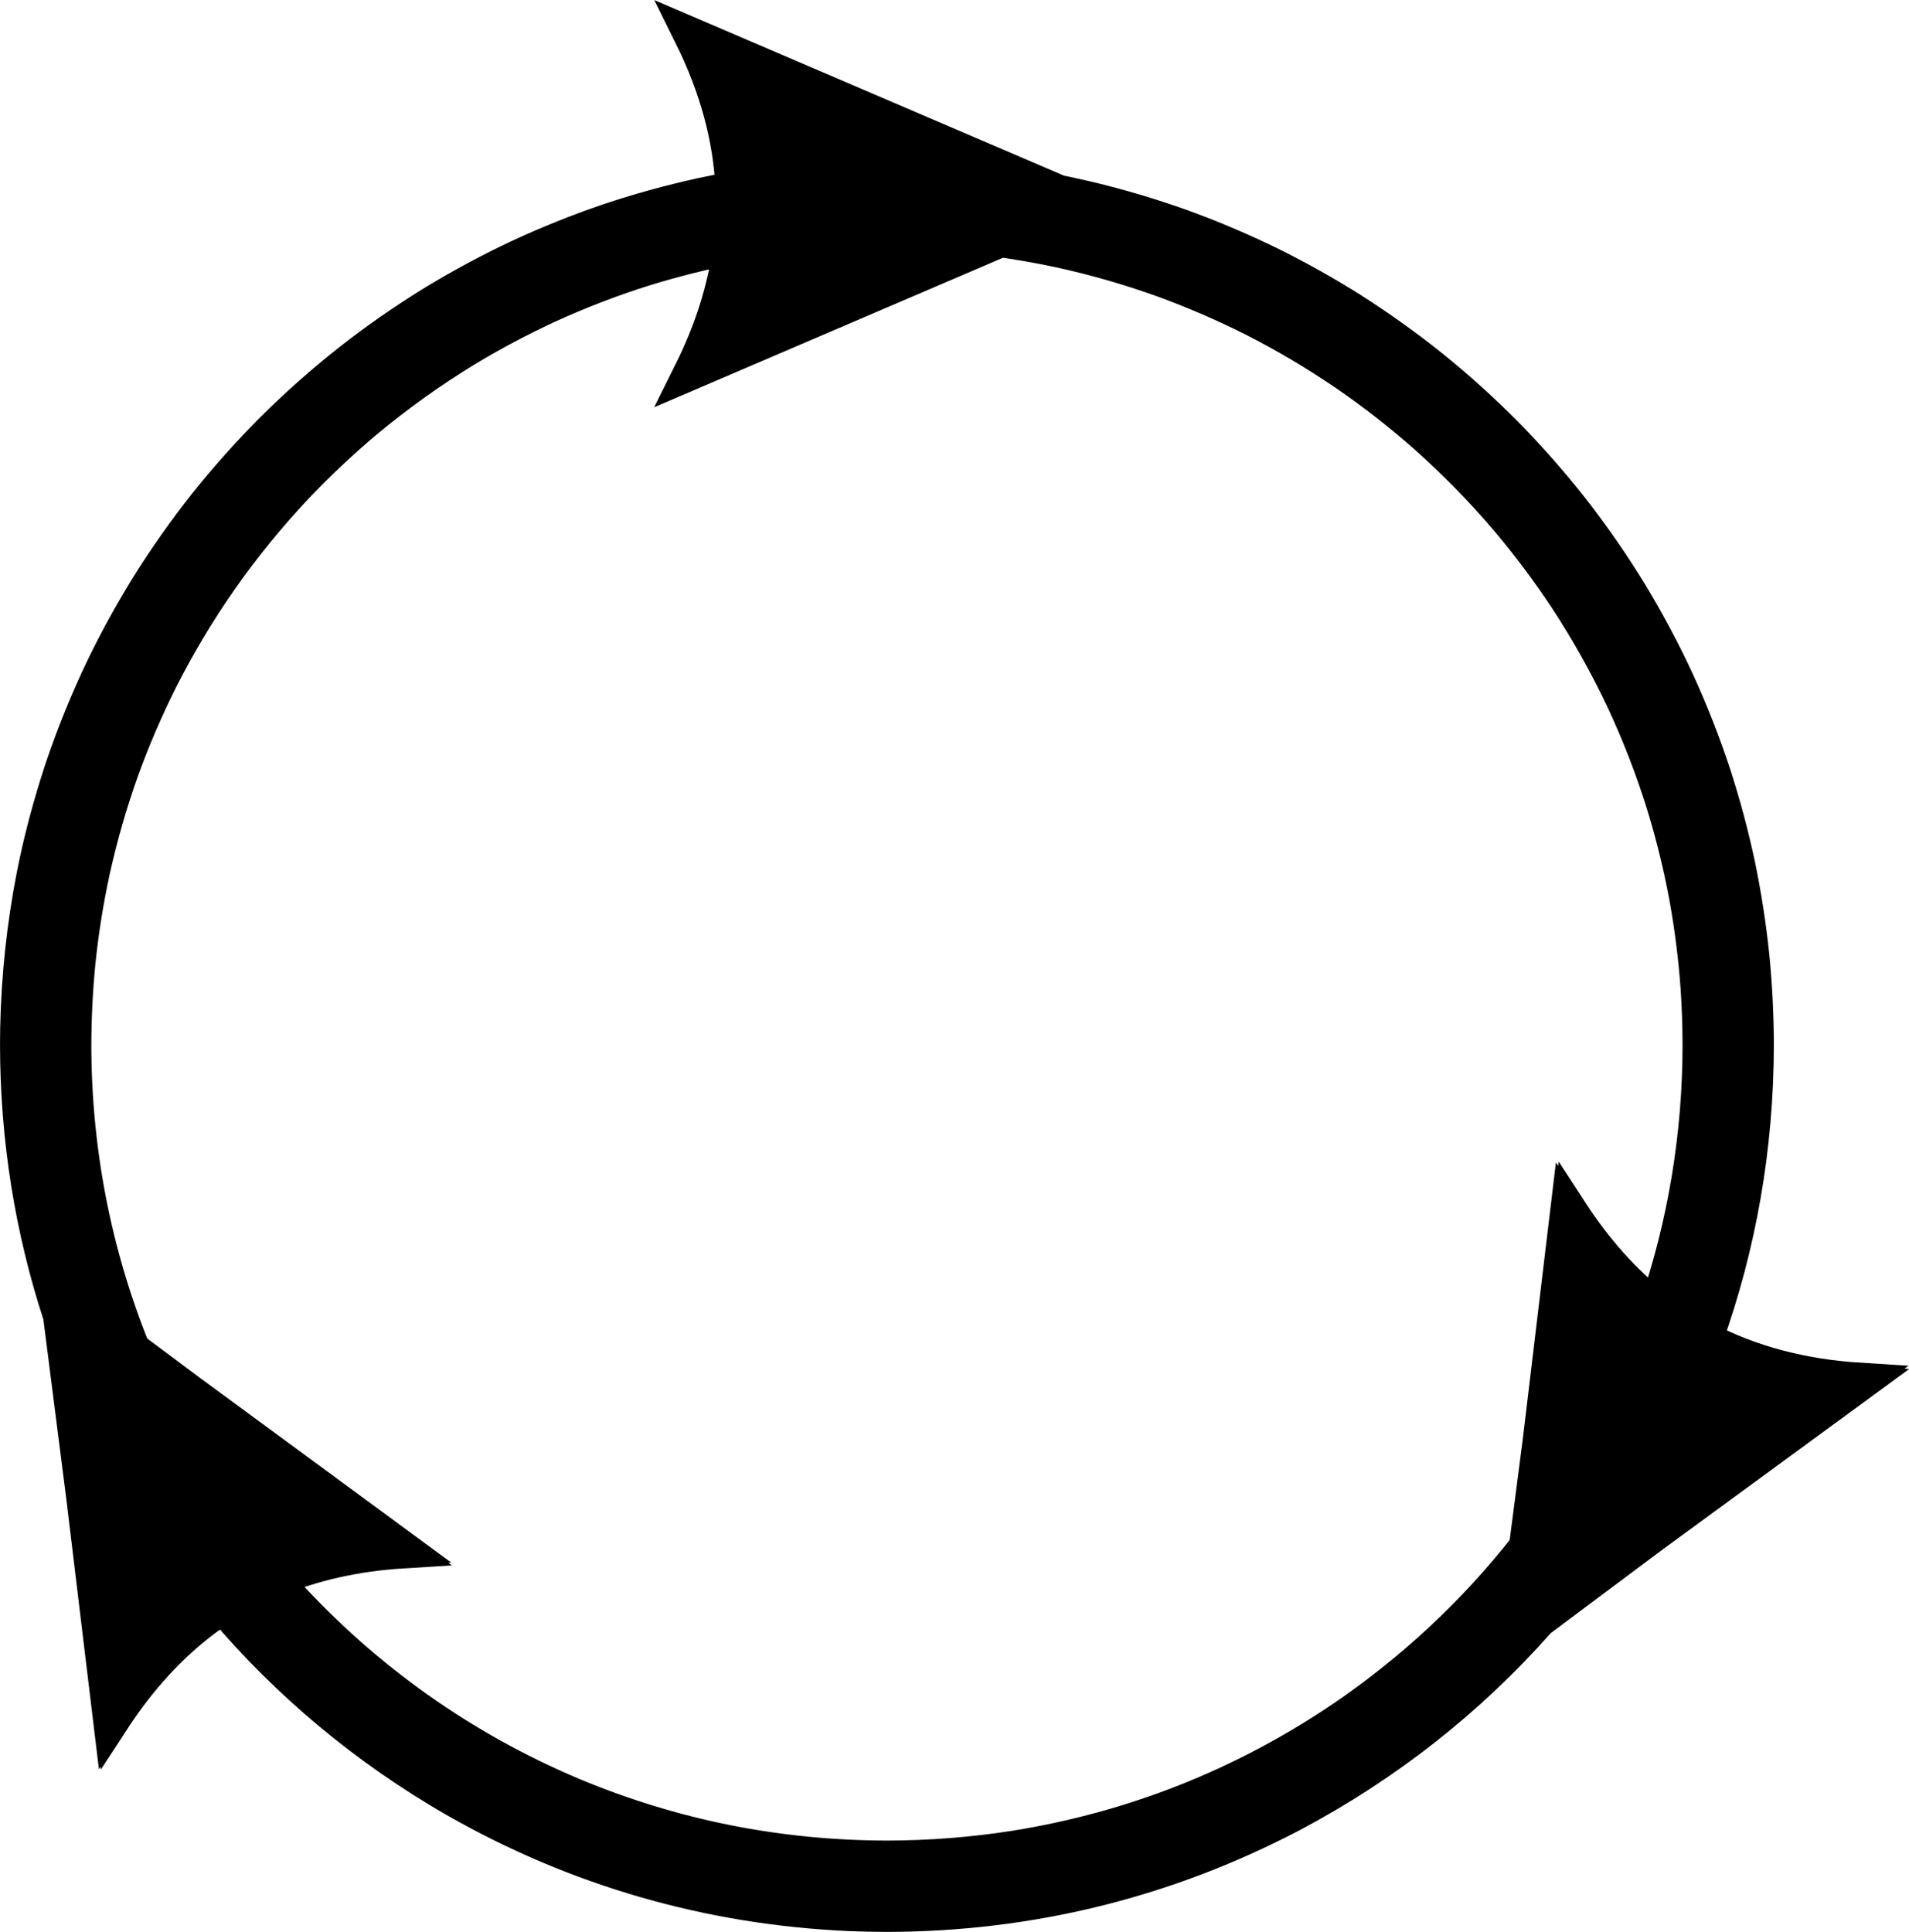 <?xml version="1.0" encoding="UTF-8"?>
<!DOCTYPE svg PUBLIC "-//W3C//DTD SVG 1.1//EN" "http://www.w3.org/Graphics/SVG/1.1/DTD/svg11.dtd">
<!-- Creator: CorelDRAW 2019 (64-Bit) -->
<svg xmlns="http://www.w3.org/2000/svg" xml:space="preserve" width="95.838mm" height="96.983mm" version="1.1" style="shape-rendering:geometricPrecision; text-rendering:geometricPrecision; image-rendering:optimizeQuality; fill-rule:evenodd; clip-rule:evenodd"
viewBox="0 0 592.97 600.06"
 xmlns:xlink="http://www.w3.org/1999/xlink">
 <defs>
  <style type="text/css">
   <![CDATA[
    .str0 {stroke:black;stroke-width:10.91;stroke-miterlimit:22.926}
    .fil0 {fill:black;fill-rule:nonzero}
   ]]>
  </style>
 </defs>
 <g id="Слой_x0020_2">
  <path class="fil0 str0" d="M545.54 324.56c-0.03,-9.29 -0.48,-18.36 -1.39,-27.6 -1.01,-9.63 -2.46,-18.98 -4.43,-28.46 -2,-9.32 -4.4,-18.32 -7.32,-27.4 -3.28,-10.01 -7.02,-19.58 -11.39,-29.17 -4.38,-9.47 -9.17,-18.47 -14.56,-27.4 -5.7,-9.32 -11.77,-18.08 -18.5,-26.69 -6.42,-8.12 -13.1,-15.69 -20.35,-23.07 -7.29,-7.34 -14.79,-14.11 -22.83,-20.62 -8.1,-6.48 -16.33,-12.37 -25.08,-17.95 -7.89,-4.96 -15.83,-9.43 -24.16,-13.6 -9.42,-4.65 -18.85,-8.67 -28.72,-12.25 -9.48,-3.37 -18.9,-6.18 -28.69,-8.53 -2.18,-0.51 -4.36,-1 -6.55,-1.47l-2.67 -0.54 -114.2 -48.94c7.98,16.07 12.32,31.98 13,47.89 -3.3,0.59 -6.59,1.23 -9.91,1.94 -9.85,2.18 -19.34,4.8 -28.91,8.01 -9.43,3.22 -18.46,6.85 -27.51,11.04 -9.44,4.44 -18.41,9.28 -27.31,14.72 -8.82,5.47 -17.13,11.26 -25.3,17.65 -8.55,6.76 -16.5,13.81 -24.22,21.49 -7.29,7.34 -14.02,14.87 -20.49,22.95 -6.43,8.13 -12.28,16.41 -17.8,25.19 -5.2,8.39 -9.87,16.85 -14.17,25.73 -4.78,9.99 -8.86,19.99 -12.44,30.47 -2.84,8.49 -5.23,16.91 -7.27,25.63 -0.62,2.74 -1.21,5.46 -1.76,8.21 -3.09,15.85 -4.75,31.39 -5.1,47.54 -0.03,1.74 -0.04,3.48 -0.05,5.23 0.03,28.89 4.53,57.13 13.36,84.09l7.16 56.05 8.39 69.51 0.42 -0.63 0.08 0.63c8.33,-12.79 17.92,-23.26 28.84,-31.43 1.83,-1.34 3.7,-2.62 5.61,-3.84 20.26,23.96 44.51,44.21 72.14,60.1 37.77,21.55 78.95,33.39 122.4,35.32 3.89,0.16 7.75,0.24 11.64,0.25 44.18,-0.09 86.3,-10.38 125.46,-30.86 29.44,-15.55 55.36,-35.96 77.02,-60.53l34.57 -25.84 65.32 -47.82 -1.2 -0.09 1 -0.75c-17.9,-1.12 -33.87,-5.34 -48.01,-12.73 10.5,-29.16 15.85,-59.93 15.88,-91.42zm-318.6 -247.91c-1.67,12.94 -5.74,25.92 -12.24,38.98l96.11 -41.19c6.25,0.88 12.44,1.98 18.68,3.32 10.74,2.37 21.04,5.33 31.4,9.02 9.72,3.53 18.98,7.51 28.23,12.14 10.06,5.11 19.52,10.71 28.85,17.05 8.83,6.08 17.07,12.51 25.1,19.6 9.13,8.15 17.46,16.68 25.39,26 6.57,7.82 12.54,15.79 18.17,24.3 6.75,10.32 12.61,20.79 17.86,31.95 4.8,10.36 8.81,20.72 12.24,31.62 2.94,9.55 5.28,19.02 7.13,28.84 1.73,9.49 2.91,18.82 3.61,28.44 0.4,5.97 0.6,11.85 0.62,17.84 -0.03,28.1 -4.58,55.56 -13.51,81.7 -10.13,-7.97 -19.07,-17.97 -26.89,-30.02l-0.12 0.94 -0.6 -0.89 -8.53 71.22 -4.29 33.05c-16.03,20.41 -35.03,38.16 -56.81,53.03 -31,20.99 -65.15,34.54 -102.12,40.46 -13.26,2.06 -26.3,3.07 -39.72,3.1 -33.94,-0.08 -66.48,-6.53 -97.8,-19.63 -34.12,-14.4 -64.2,-35.74 -89.14,-63.1 -1.14,-1.25 -2.26,-2.51 -3.36,-3.78 12.05,-5.05 25.32,-8.03 39.83,-8.93l-0.76 -0.56 0.88 -0.07 -66.66 -49 -17.25 -12.87c-12.12,-29.95 -18.29,-61.88 -18.33,-94.63 0.03,-8.69 0.45,-17.18 1.3,-25.83 1,-9.54 2.46,-18.78 4.48,-28.15 2.37,-10.74 5.33,-21.04 9.02,-31.4 3.53,-9.72 7.51,-18.98 12.14,-28.23 11.18,-22.01 24.89,-41.53 41.77,-59.55 7.01,-7.4 14.25,-14.22 22.05,-20.77 9.83,-8.17 19.95,-15.41 30.86,-22.08 8.36,-5.05 16.77,-9.51 25.63,-13.62 9.91,-4.52 19.83,-8.33 30.22,-11.59 8.81,-2.71 17.56,-4.91 26.55,-6.68z"/>
 </g>
</svg>
